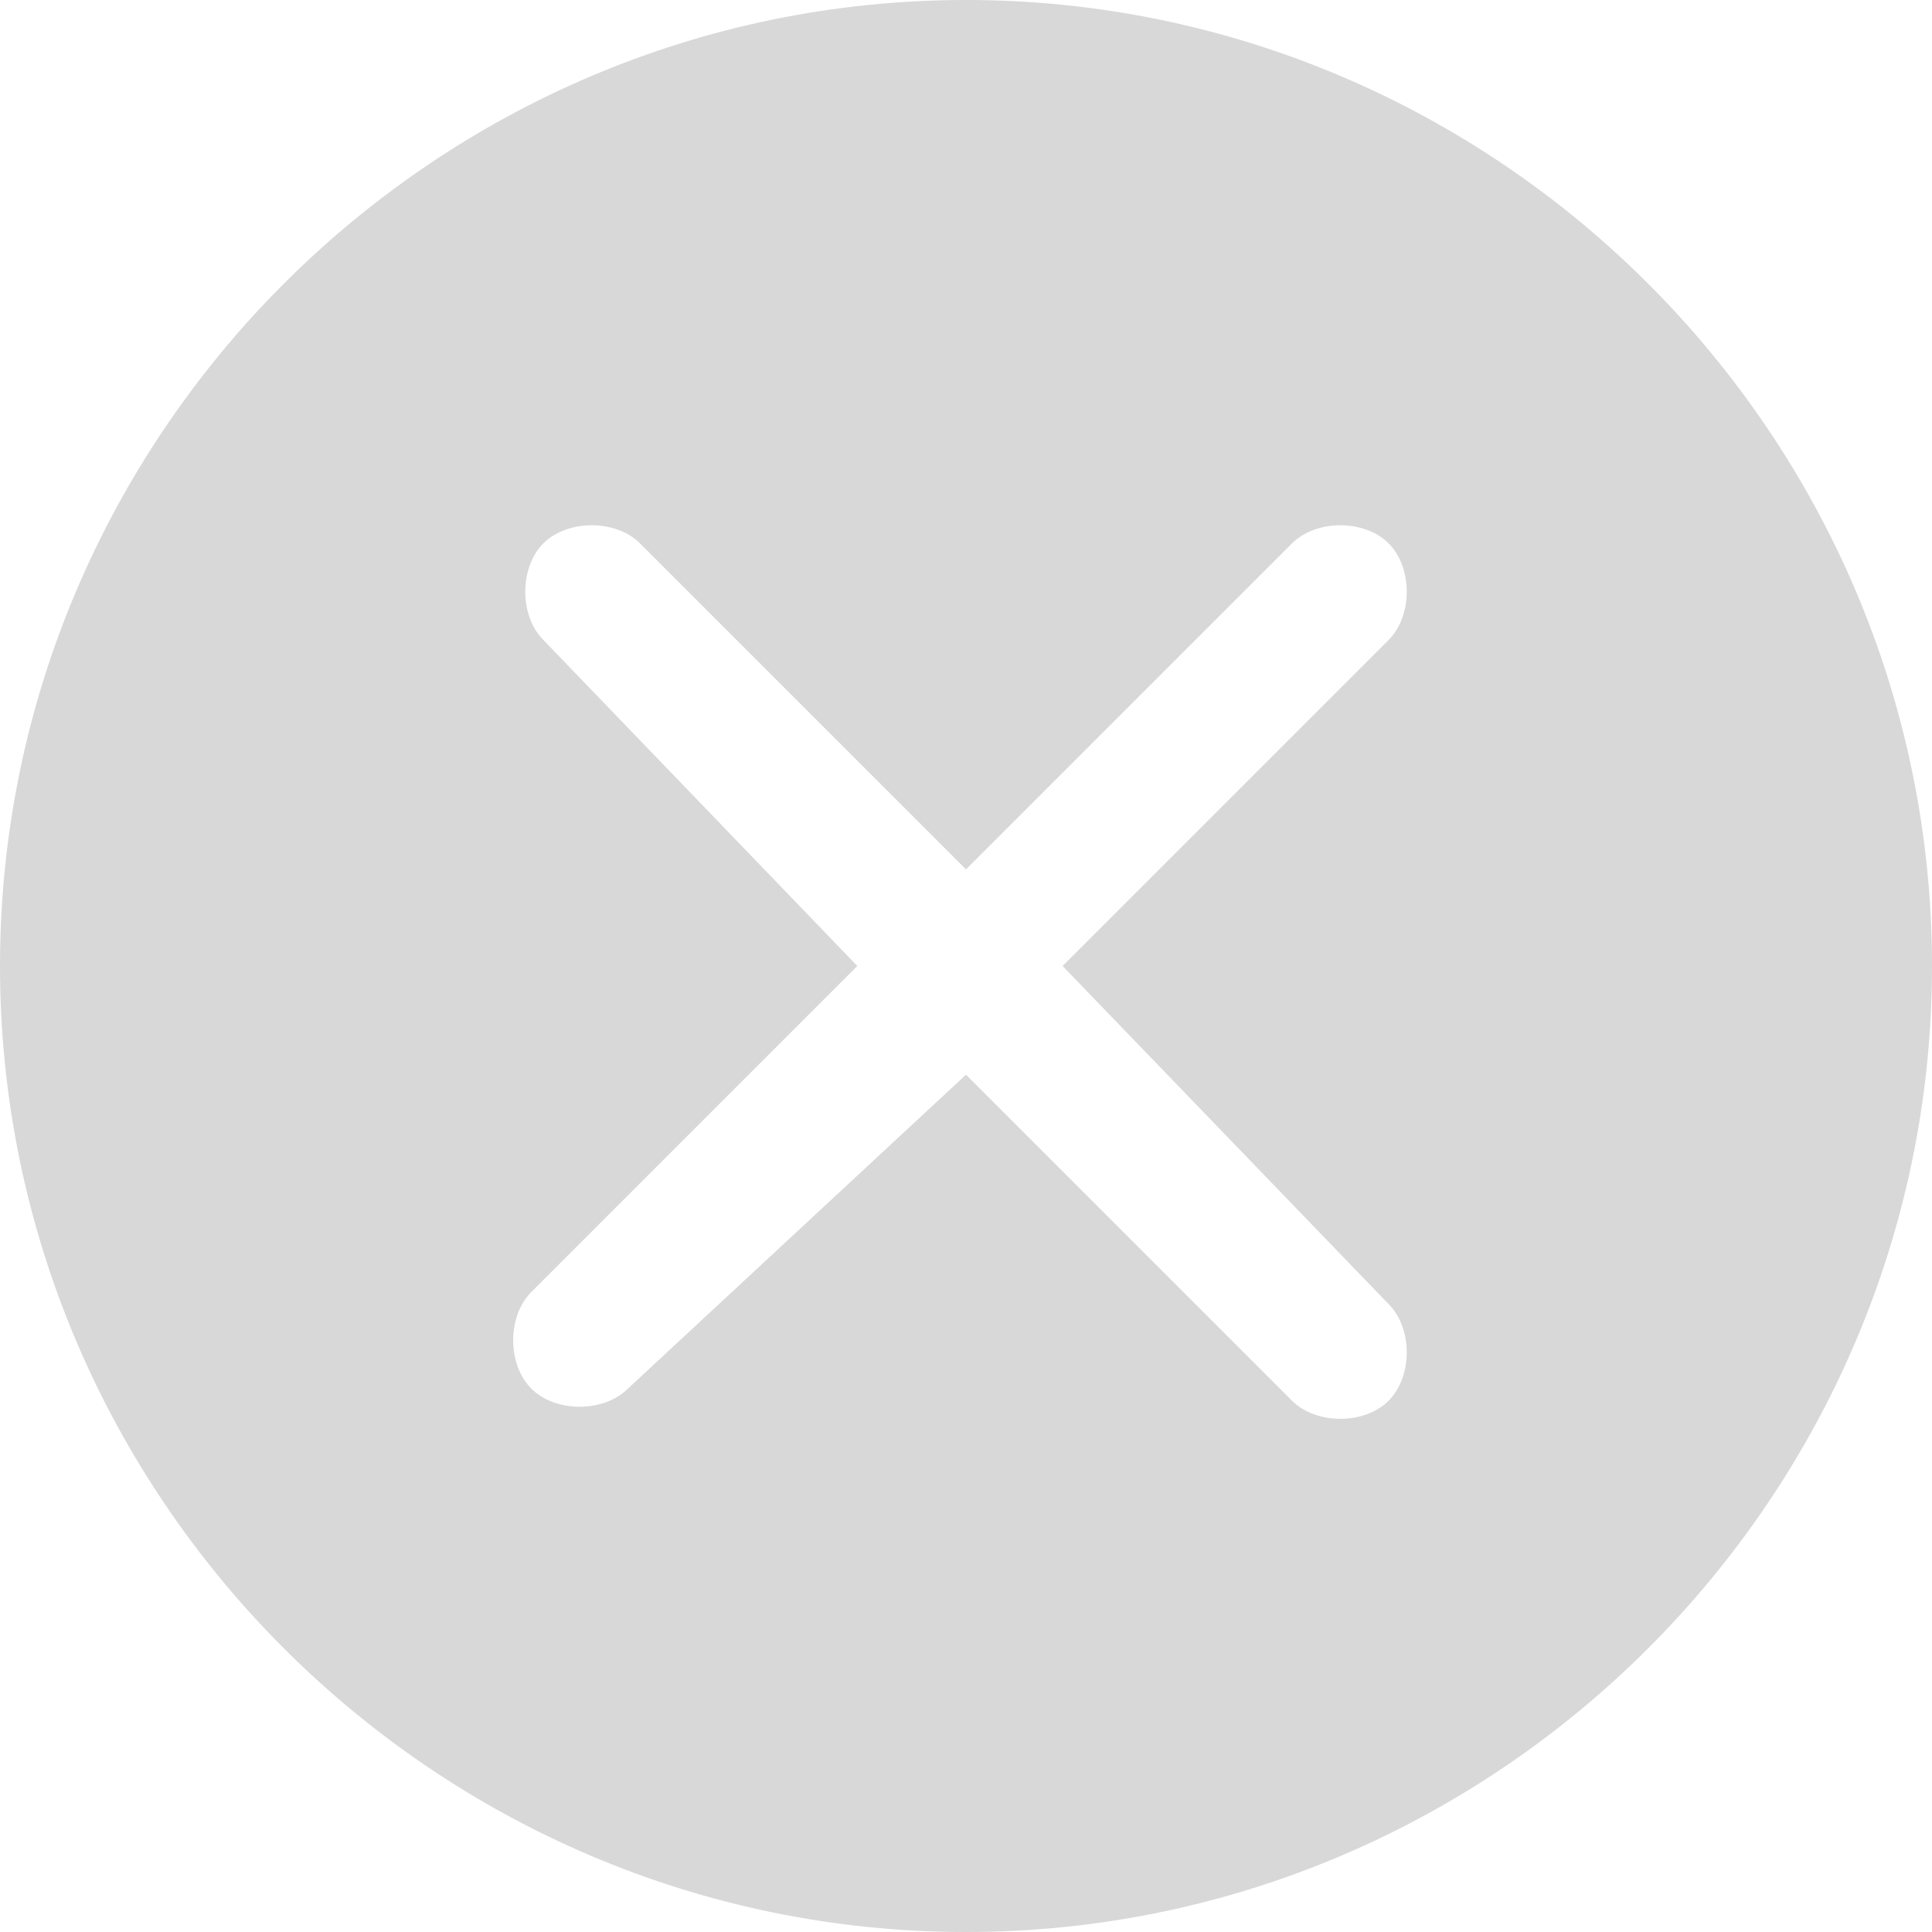 <?xml version="1.0" encoding="utf-8"?>
<!-- Generator: Adobe Illustrator 23.0.2, SVG Export Plug-In . SVG Version: 6.00 Build 0)  -->
<svg version="1.1" id="图层_1" xmlns="http://www.w3.org/2000/svg" xmlns:xlink="http://www.w3.org/1999/xlink" x="0px" y="0px"
	 viewBox="0 0 16 16" style="enable-background:new 0 0 16 16;" xml:space="preserve">
<style type="text/css">
	.st0{fill-rule:evenodd;clip-rule:evenodd;fill:#D8D8D8;}
</style>
<path id="形状结合" class="st0" d="M8,7.2L5.3,4.5c-0.2-0.2-0.6-0.2-0.8,0c-0.2,0.2-0.2,0.6,0,0.8L7.1,8l-2.7,2.7
	c-0.2,0.2-0.2,0.6,0,0.8c0.2,0.2,0.6,0.2,0.8,0L8,8.9l2.7,2.7c0.2,0.2,0.6,0.2,0.8,0c0.2-0.2,0.2-0.6,0-0.8L8.8,8l2.7-2.7
	c0.2-0.2,0.2-0.6,0-0.8c-0.2-0.2-0.6-0.2-0.8,0L8,7.2z M8,16c-4.4,0-8-3.6-8-8s3.6-8,8-8s8,3.6,8,8S12.4,16,8,16z"/>
</svg>

